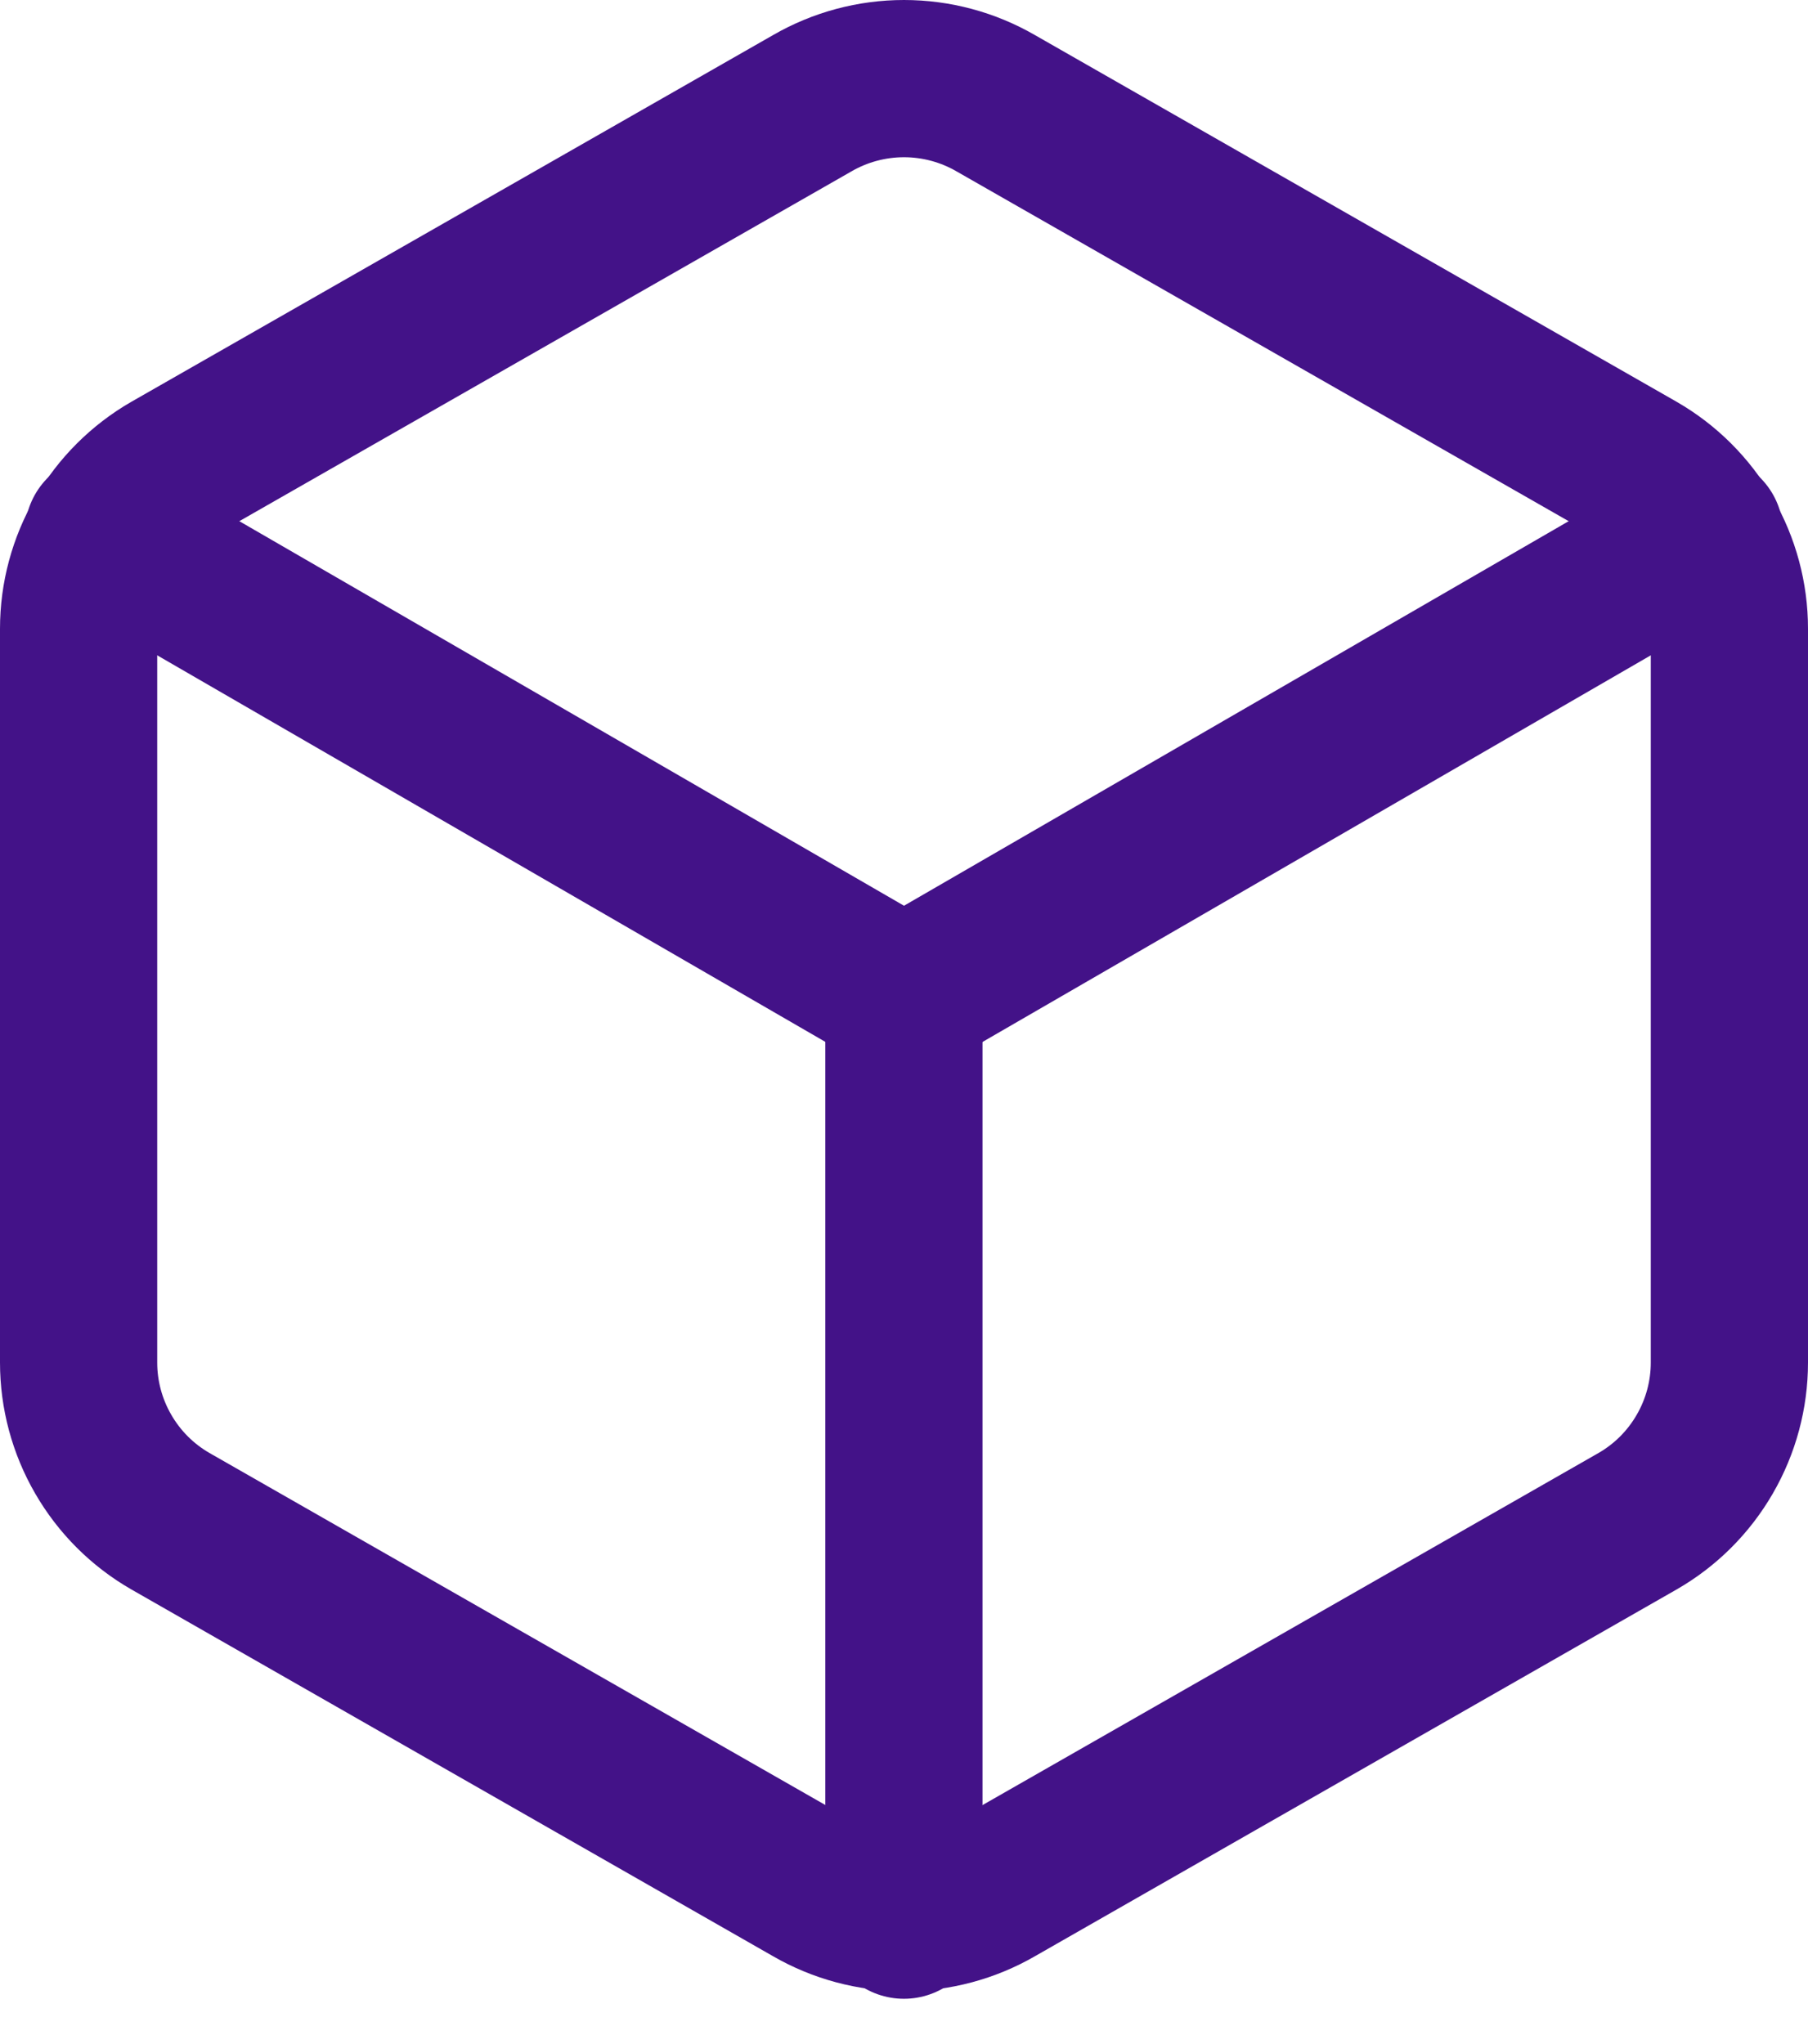 <svg width="23" height="26" viewBox="0 0 23 26" fill="none" xmlns="http://www.w3.org/2000/svg">
<path d="M22 17.331V7.998C22 7.588 21.892 7.187 21.687 6.832C21.482 6.478 21.188 6.184 20.833 5.979L12.667 1.313C12.312 1.108 11.91 1 11.5 1C11.09 1 10.688 1.108 10.333 1.313L2.167 5.979C1.812 6.184 1.518 6.478 1.313 6.832C1.108 7.187 1 7.588 1 7.998V17.331C1 17.74 1.108 18.142 1.313 18.496C1.518 18.851 1.812 19.145 2.167 19.349L10.333 24.016C10.688 24.221 11.09 24.328 11.5 24.328C11.91 24.328 12.312 24.221 12.667 24.016L20.833 19.349C21.188 19.145 21.482 18.851 21.687 18.496C21.892 18.142 22 17.74 22 17.331Z" stroke="#431288" stroke-width="2" stroke-linecap="round" stroke-linejoin="round"/>
<path d="M1.315 6.784L11.5 12.676L21.685 6.784" stroke="#431288" stroke-width="2" stroke-linecap="round" stroke-linejoin="round"/>
<path d="M11.499 24.424V12.664" stroke="#431288" stroke-width="2" stroke-linecap="round" stroke-linejoin="round"/>
</svg>

